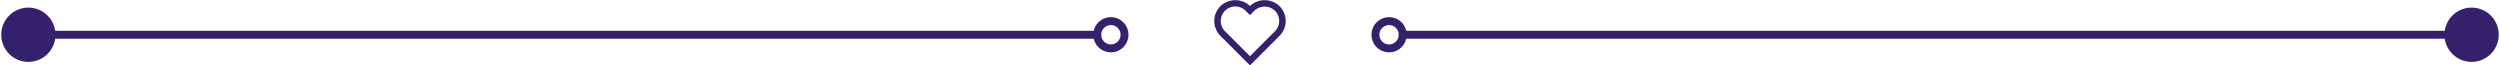 <svg xmlns="http://www.w3.org/2000/svg" viewBox="0 0 314.817 8.24"><defs><style>.a{fill:none;stroke:#35216b;stroke-linecap:round;stroke-miterlimit:10;}.b{fill:#35216b;}</style></defs><line class="a" x1="3.572" y1="4.375" x2="138.169" y2="4.375"/><line class="a" x1="311.24" y1="4.375" x2="176.643" y2="4.375"/><circle class="b" cx="3.572" cy="4.375" r="3.418"/><circle class="b" cx="311.24" cy="4.375" r="3.418"/><path class="b" d="M157.406,8.236l-3.72-3.72a2.646,2.646,0,0,1,0-3.743,2.71,2.71,0,0,1,3.72-.024,2.709,2.709,0,0,1,3.72.024,2.647,2.647,0,0,1,0,3.743ZM155.559.815a1.829,1.829,0,0,0-1.294,3.123l3.141,3.142,3.141-3.142a1.829,1.829,0,0,0,0-2.587,1.872,1.872,0,0,0-2.587,0l-.554.554-.554-.554A1.817,1.817,0,0,0,155.559.815Z"/><circle class="a" cx="139.89" cy="4.375" r="1.721"/><circle class="a" cx="174.922" cy="4.375" r="1.721"/></svg>